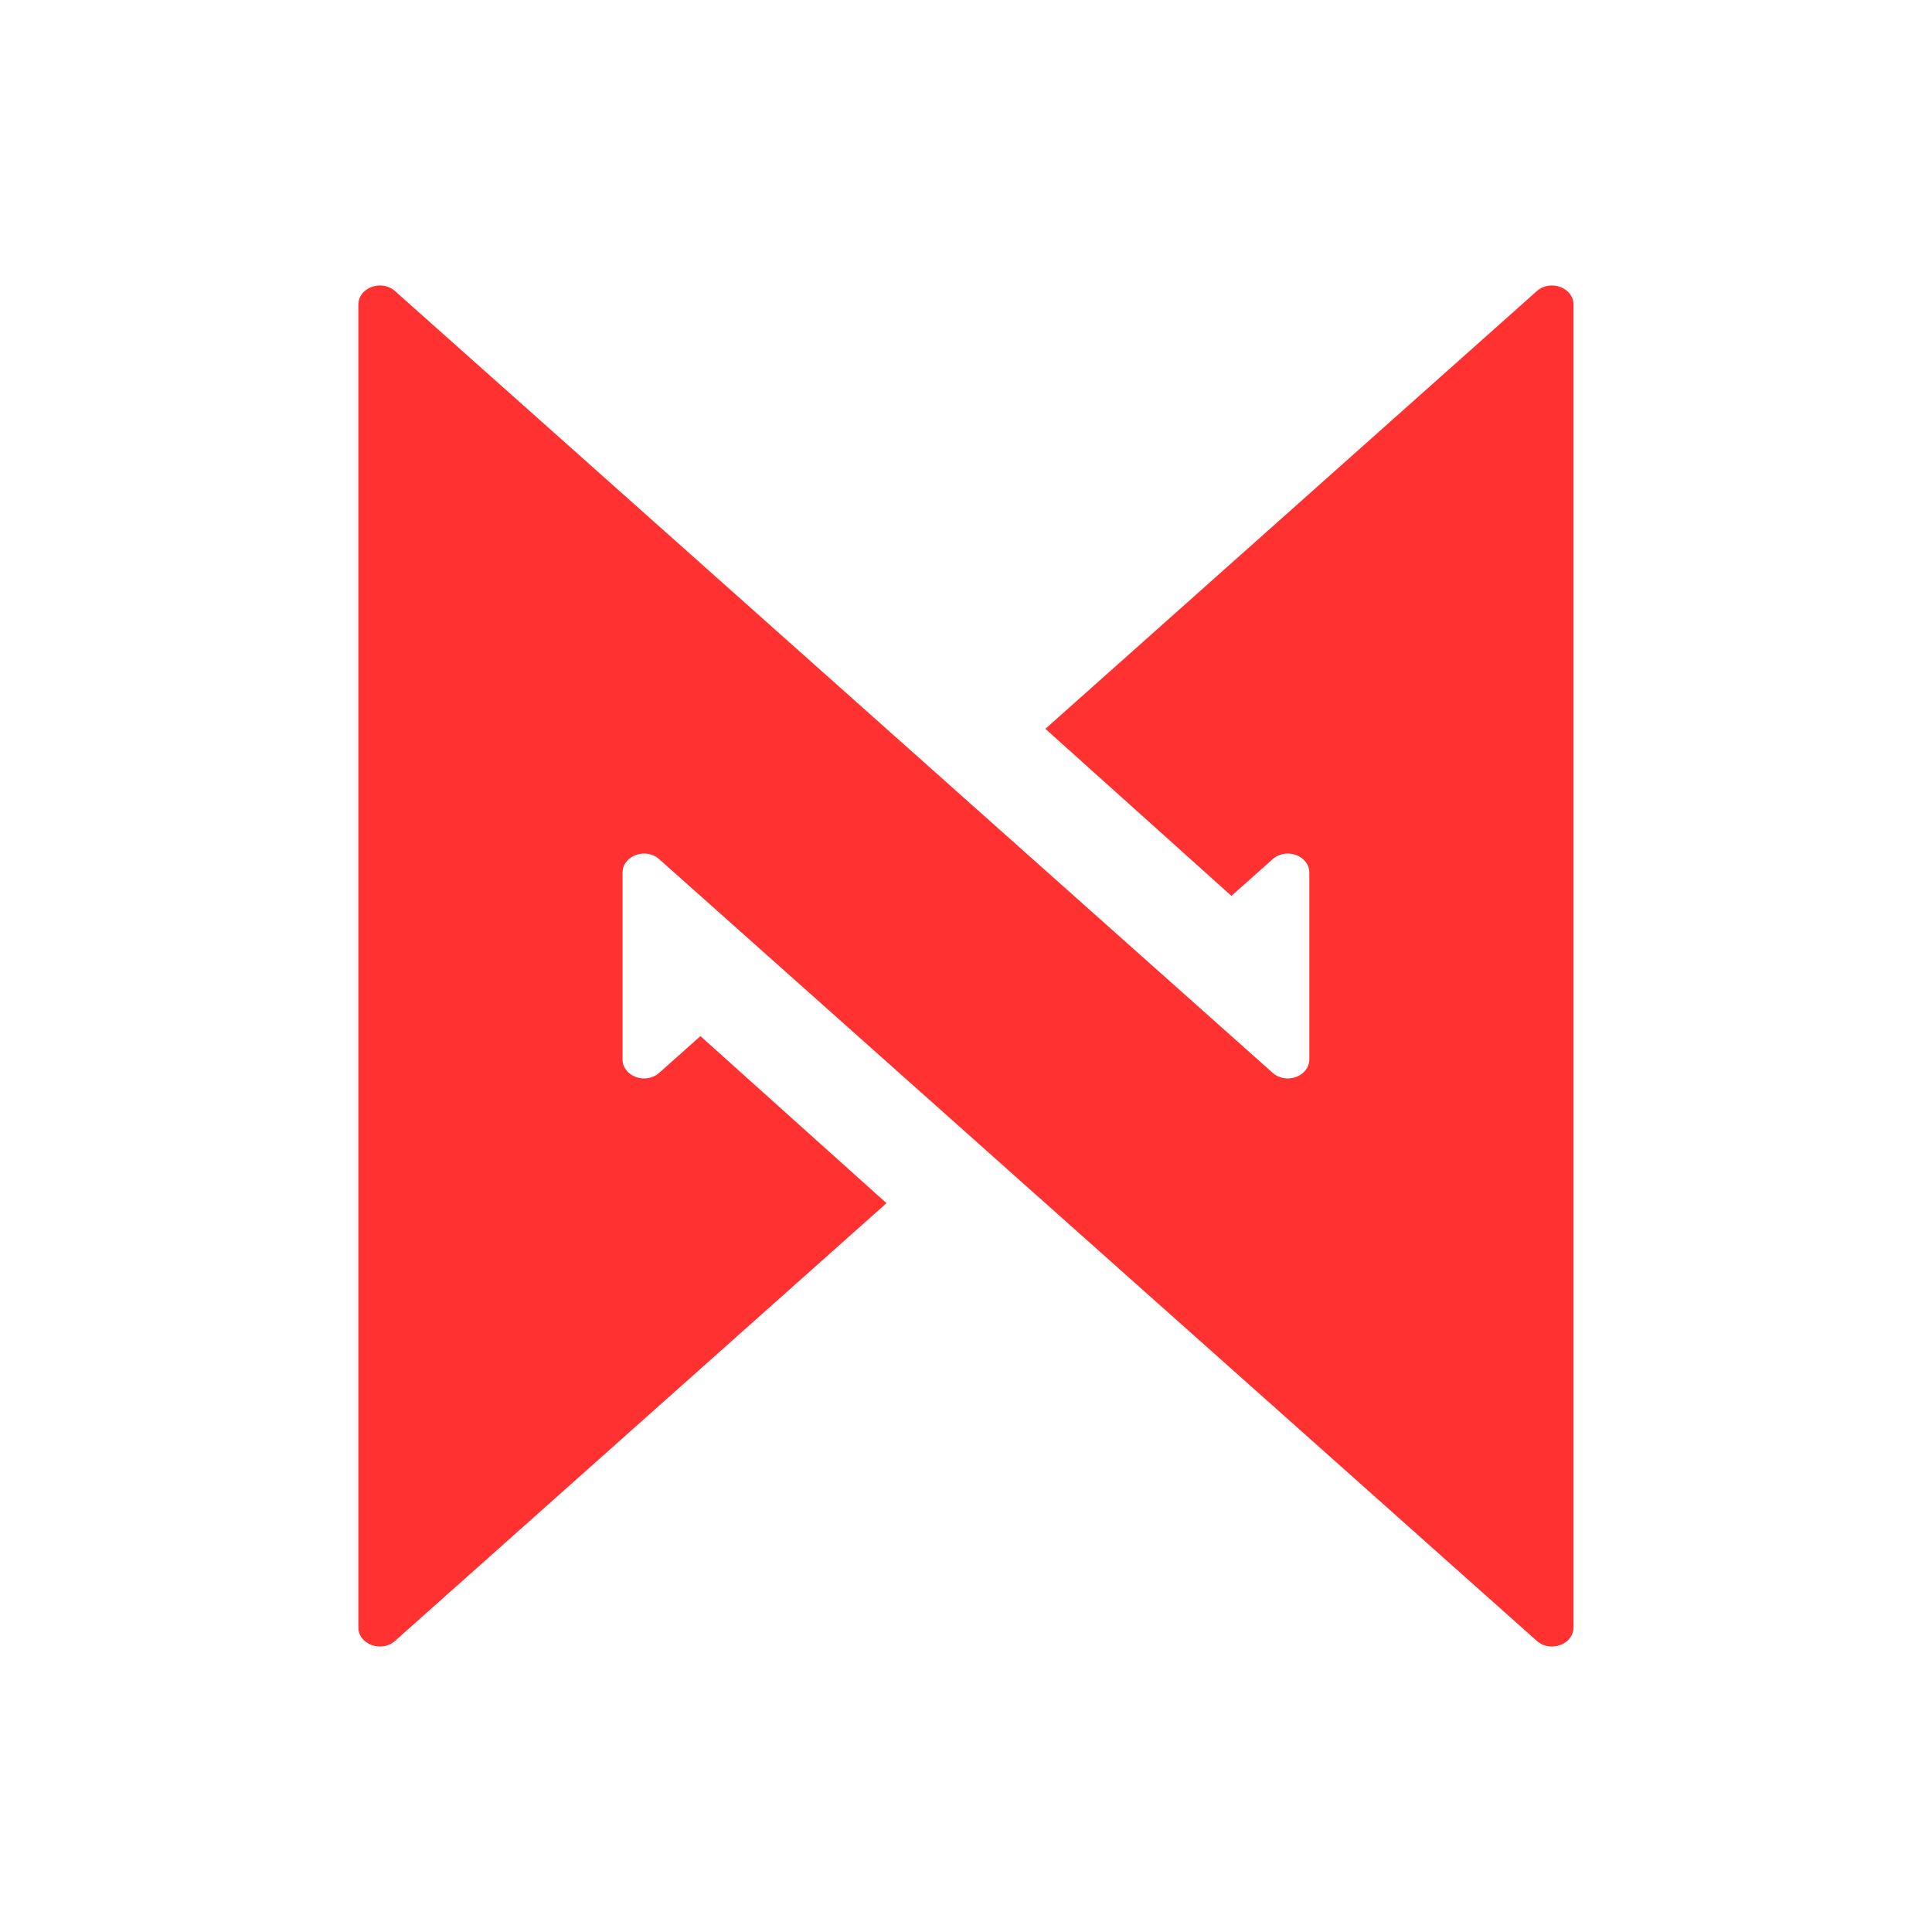 <svg xmlns="http://www.w3.org/2000/svg" xmlns:xlink="http://www.w3.org/1999/xlink" width="500" zoomAndPan="magnify" viewBox="0 0 375 375" height="500" preserveAspectRatio="xMidYMid meet" version="1.0"><defs><clipPath id="c2397b1113"><path d="M 69.25 55 L 305.5 55 L 305.5 320 L 69.25 320 Z M 69.25 55 " clip-rule="nonzero"/></clipPath></defs><g clip-path="url(#c2397b1113)"><path fill="#ff3131" d="M 76.684 318.492 C 74.051 320.836 69.555 319.18 69.555 315.863 L 69.555 59.137 C 69.555 56.883 71.637 55.398 73.789 55.41 C 74.805 55.418 75.84 55.758 76.684 56.508 L 126.129 100.547 L 184.535 152.574 C 184.59 152.621 184.637 152.664 184.691 152.707 L 184.695 152.711 L 185.715 153.629 L 247.016 208.23 C 247.25 208.441 247.5 208.617 247.762 208.762 C 250.156 210.117 253.422 208.91 254.039 206.441 C 254.105 206.176 254.141 205.895 254.141 205.598 L 254.141 169.398 C 254.141 166.086 249.648 164.426 247.016 166.77 L 244.398 169.102 L 239.02 173.891 L 202.906 141.465 L 208.141 136.805 L 298.289 56.508 C 300.922 54.164 305.418 55.82 305.418 59.137 L 305.418 315.863 C 305.418 318.113 303.34 319.602 301.184 319.586 C 300.168 319.582 299.133 319.242 298.289 318.492 L 248.848 274.449 L 190.438 222.426 C 190.387 222.379 190.336 222.336 190.285 222.293 L 190.277 222.289 L 189.258 221.371 L 127.957 166.77 C 127.723 166.559 127.473 166.383 127.215 166.238 C 124.816 164.883 121.551 166.09 120.934 168.555 C 120.867 168.824 120.832 169.105 120.832 169.398 L 120.832 205.598 C 120.832 208.914 125.324 210.574 127.957 208.23 L 130.574 205.898 L 135.953 201.109 L 172.066 233.535 L 166.836 238.191 L 76.684 318.492 " fill-opacity="1" fill-rule="nonzero"/></g></svg>